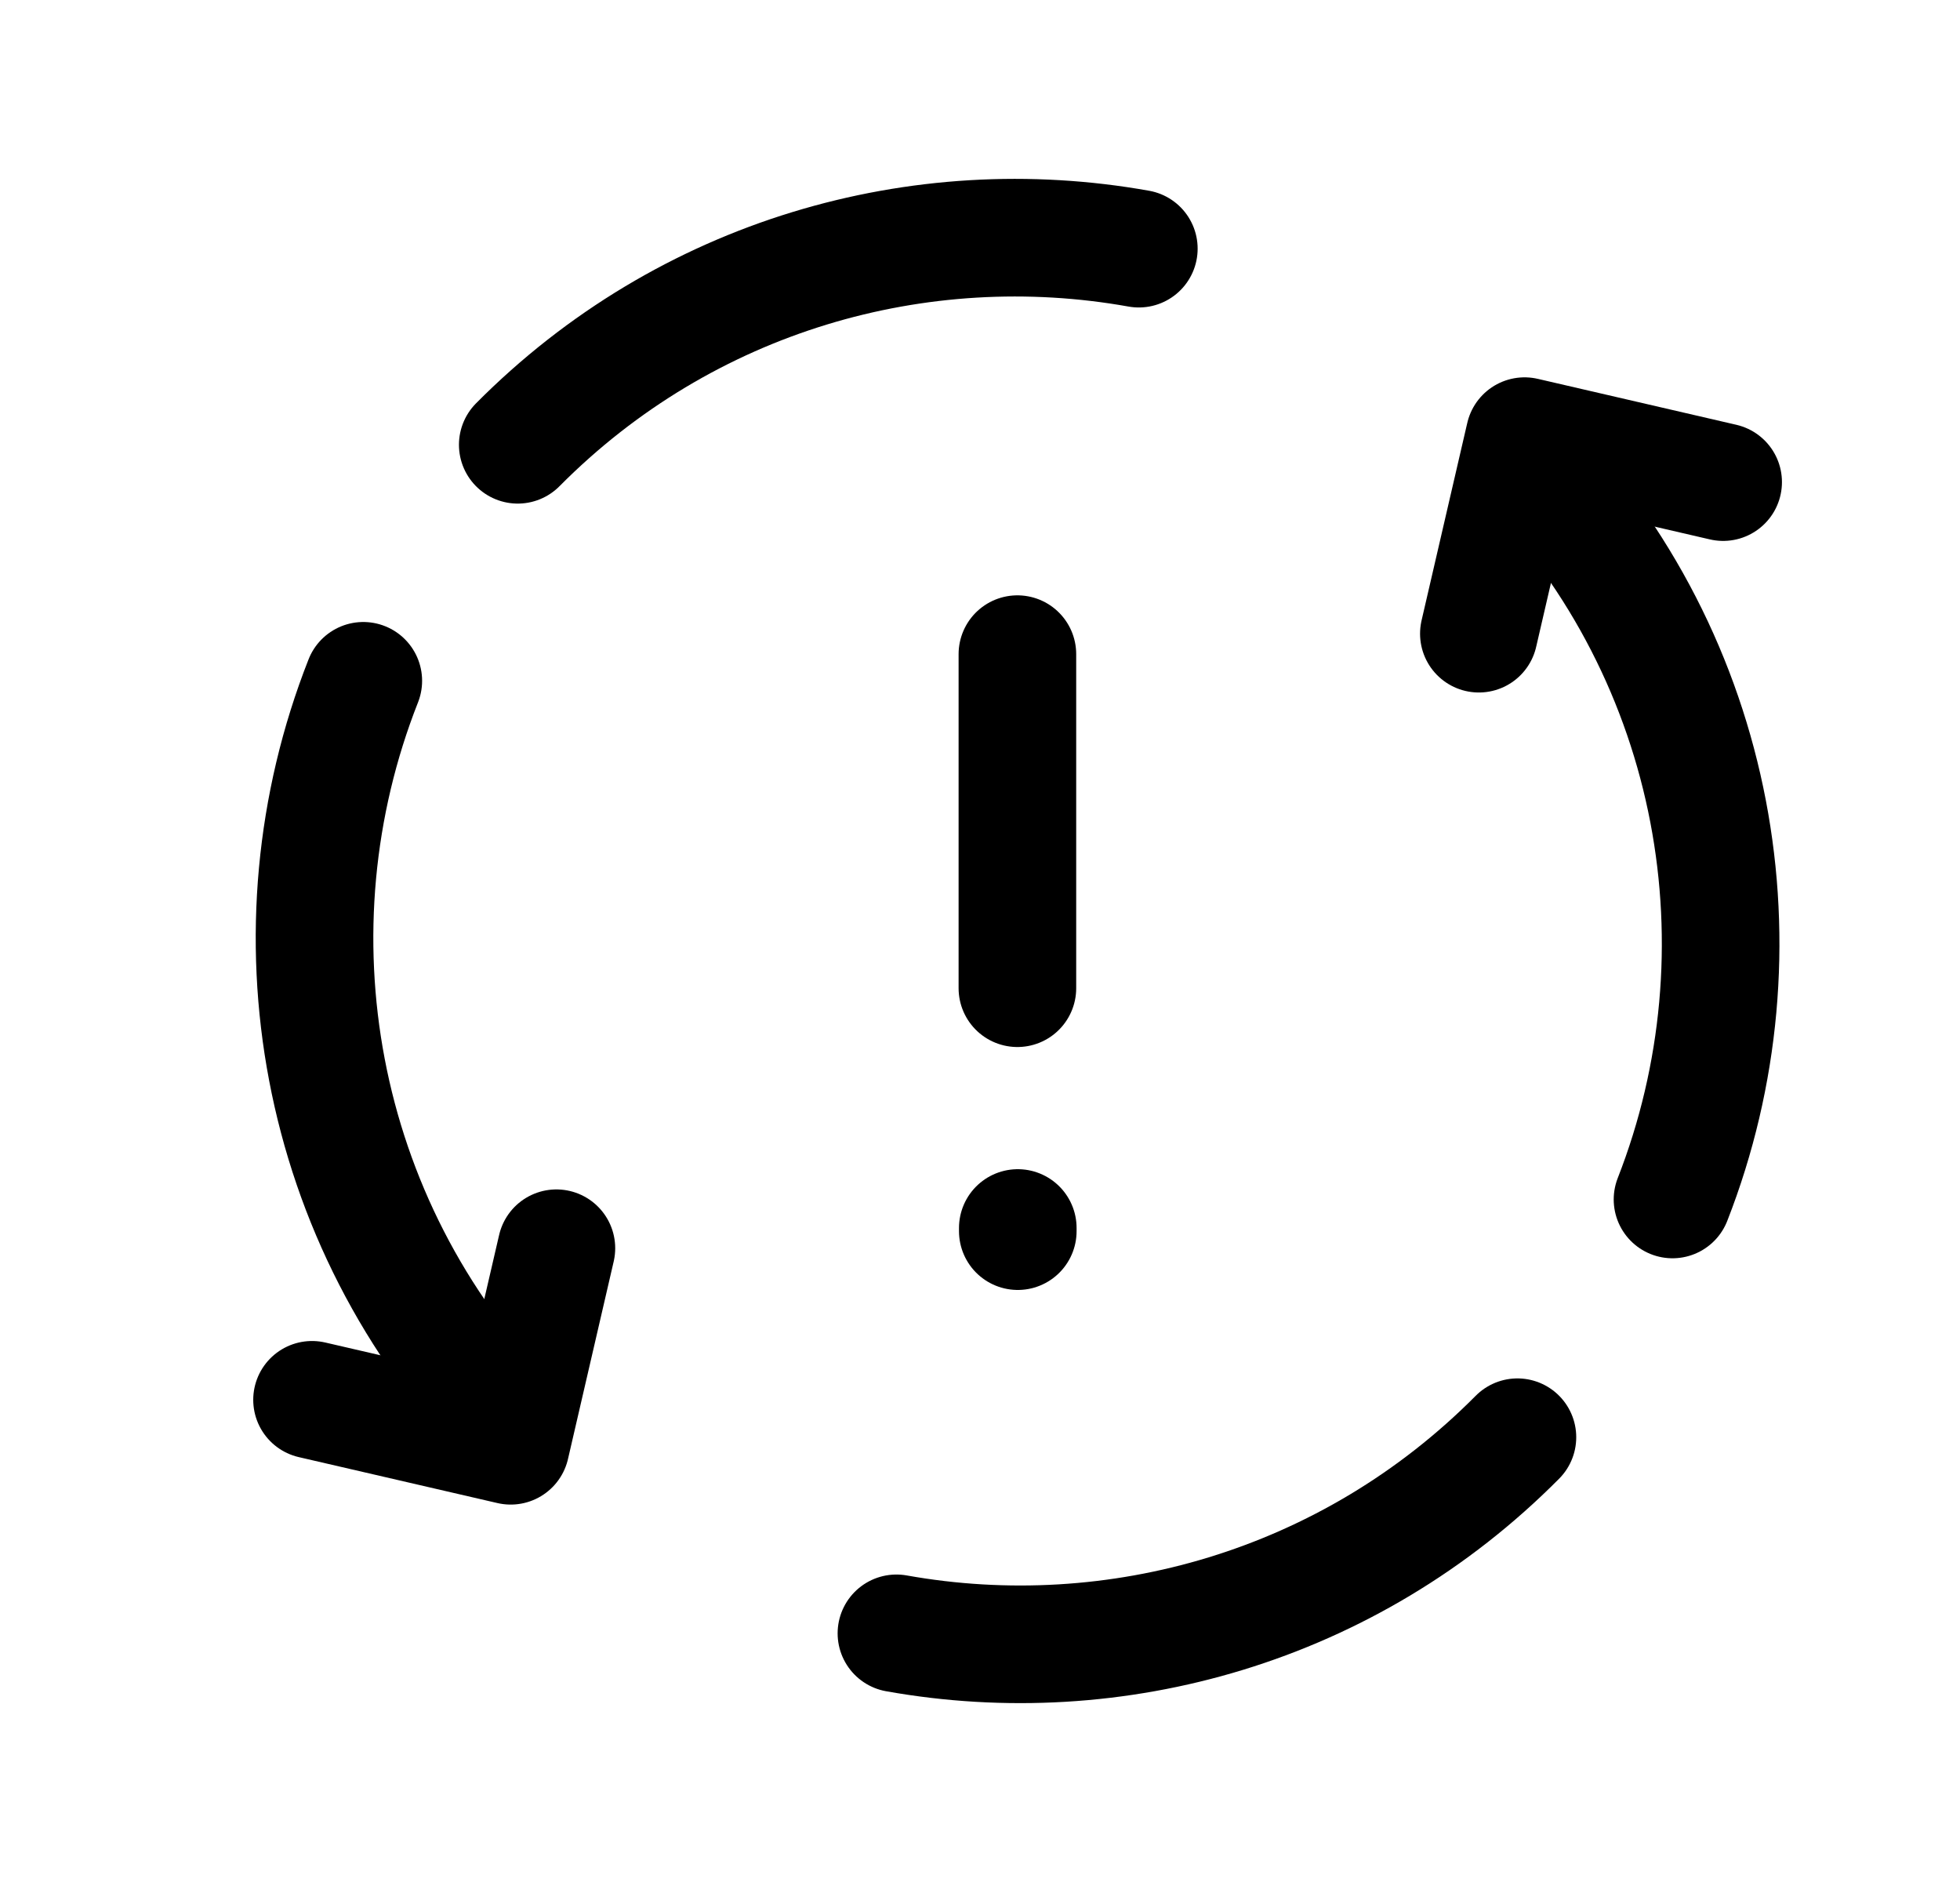 <svg width="25" height="24" viewBox="0 0 25 24" fill="none" xmlns="http://www.w3.org/2000/svg">
<path d="M12.982 15.7V15.66" stroke="black" stroke-width="1.5" stroke-linecap="round" stroke-linejoin="round"/>
<path d="M12.977 8.342V12.602" stroke="black" stroke-width="1.5" stroke-linecap="round" stroke-linejoin="round"/>
<path d="M3.98 17.851L6.514 18.437L7.097 15.918" stroke="black" stroke-width="1.5" stroke-linecap="round" stroke-linejoin="round"/>
<path d="M21.979 6.148L19.446 5.562L18.863 8.081" stroke="black" stroke-width="1.5" stroke-linecap="round" stroke-linejoin="round"/>
<path d="M6.519 18.169C4.016 15.579 3.386 11.847 4.634 8.682" stroke="black" stroke-width="1.5" stroke-linecap="round" stroke-linejoin="round"/>
<path d="M6.604 5.672C8.753 3.507 11.734 2.672 14.526 3.171" stroke="black" stroke-width="1.5" stroke-linecap="round" stroke-linejoin="round"/>
<path d="M19.44 5.83C21.937 8.413 22.57 12.135 21.333 15.296" stroke="black" stroke-width="1.5" stroke-linecap="round" stroke-linejoin="round"/>
<path d="M19.355 18.328C17.206 20.493 14.225 21.328 11.434 20.829" stroke="black" stroke-width="1.5" stroke-linecap="round" stroke-linejoin="round"/>
</svg>